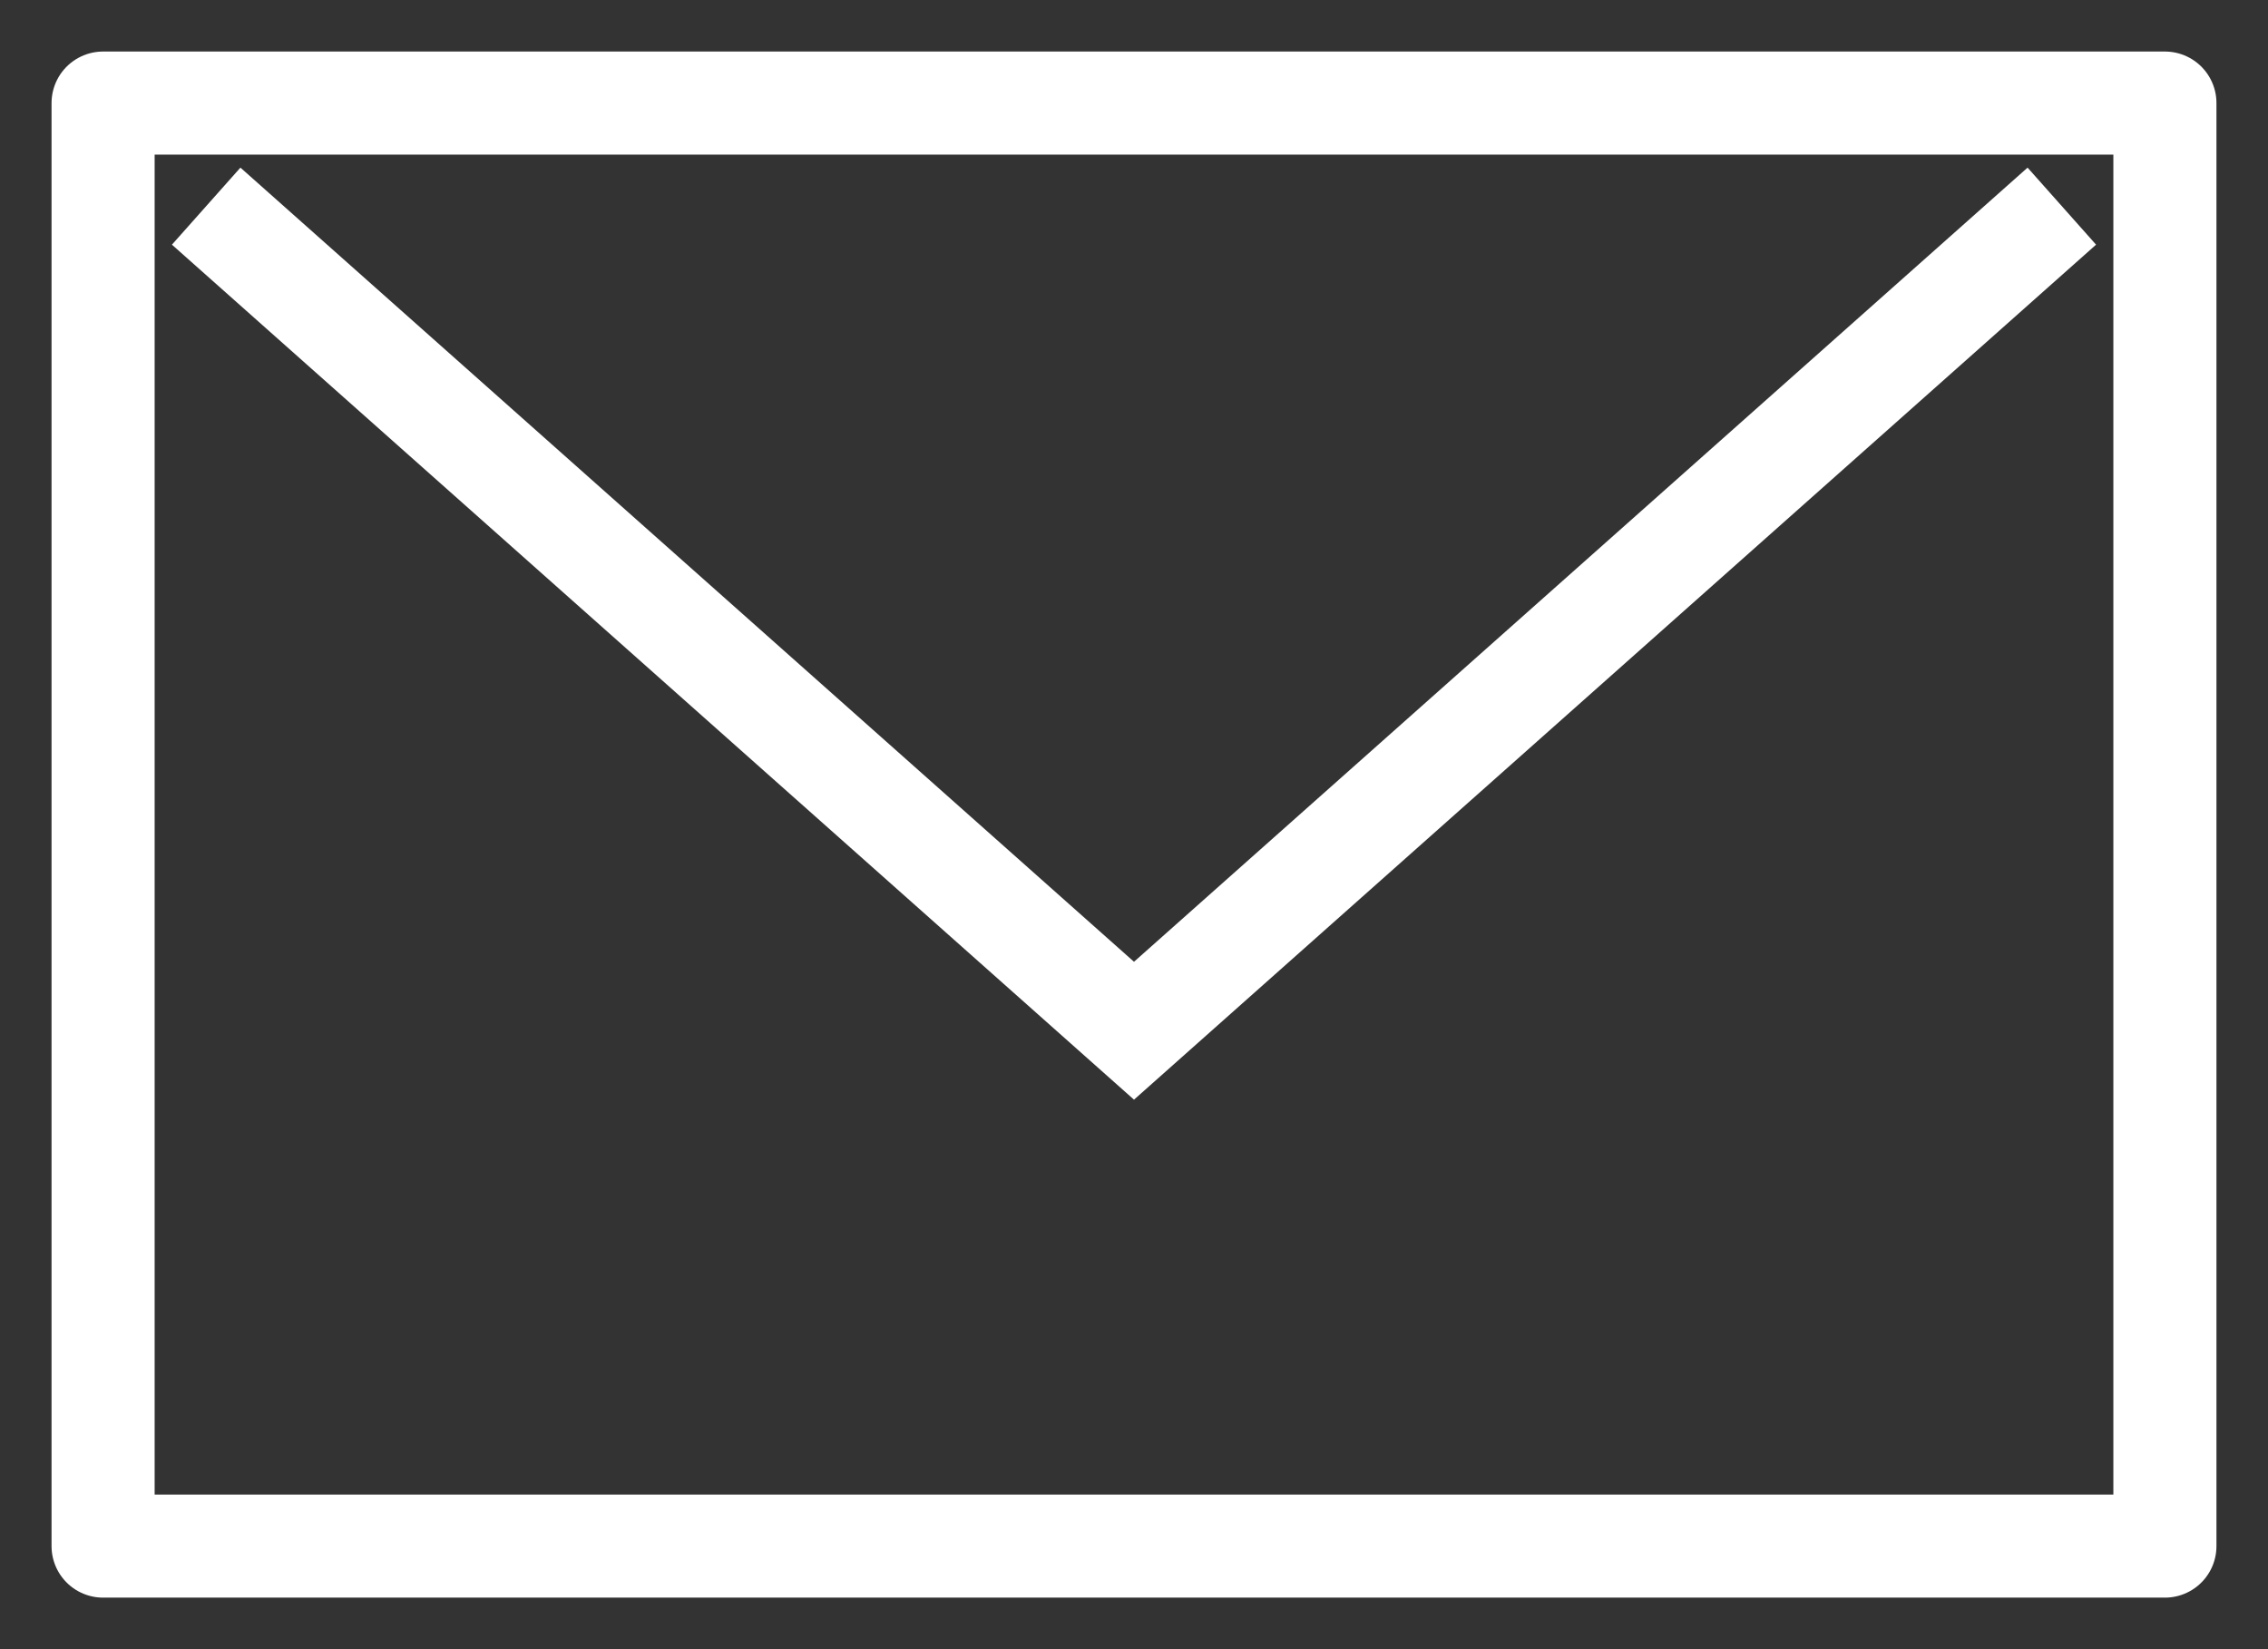 <svg width="22" height="16" fill="none" xmlns="http://www.w3.org/2000/svg"><rect width="100%" height="100%" fill="#333333" stroke="none"/><path d="m2 2 9 8 9-8" stroke="#fff"/><path stroke="#fff" stroke-linecap="round" stroke-linejoin="round" d="M1 1h20v14H1z"/></svg>